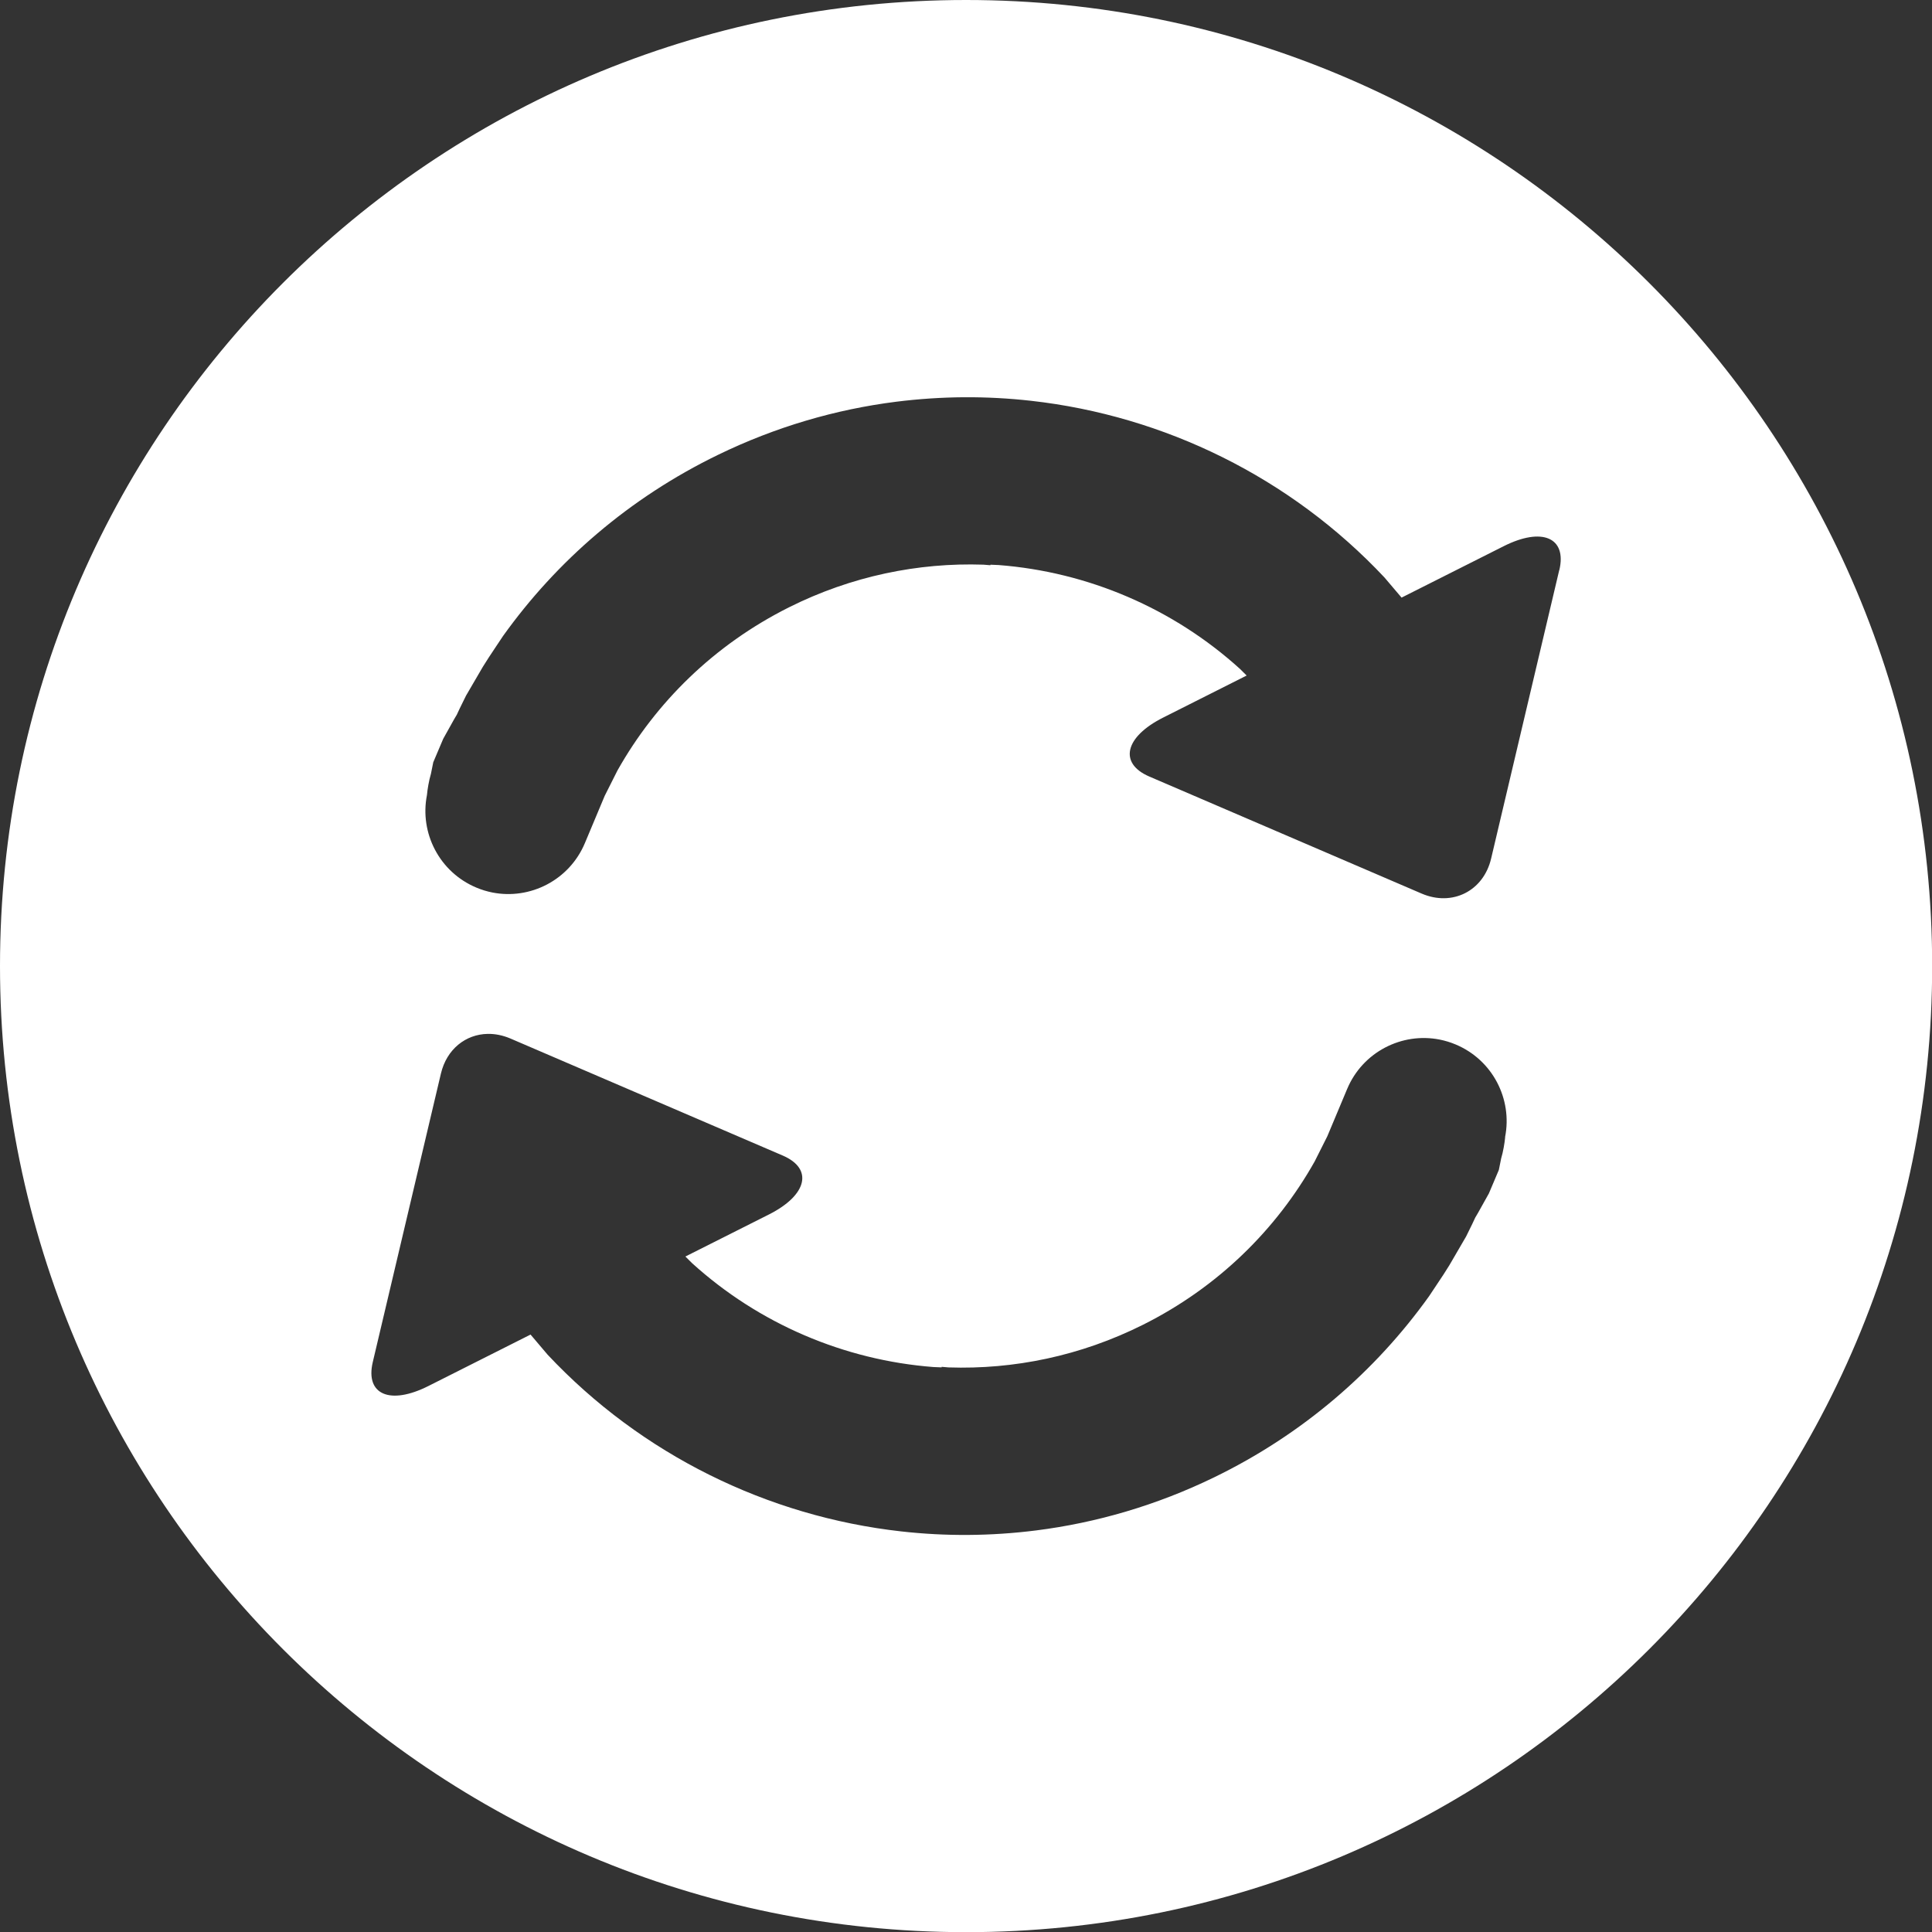 <svg xmlns="http://www.w3.org/2000/svg" xmlns:xlink="http://www.w3.org/1999/xlink" width="500" zoomAndPan="magnify" viewBox="0 0 375 375" height="500" preserveAspectRatio="xMidYMid meet" version="1.2"><rect x="0" y="0" width="375" height="375" fill="#333333" stroke="none"/><g id="d3c00bd7ab"><path style=" stroke:none;fill-rule:nonzero;fill:#ffffff;fill-opacity:1;" d="M 187.516 0 C 83.953 0 0 83.953 0 187.516 C 0 291.078 83.953 375.031 187.516 375.031 C 291.078 375.031 375.031 291.078 375.031 187.516 C 375.031 83.953 291.078 0 187.516 0 Z M 292.152 220.719 C 292.055 221.801 291.766 223.566 291.375 224.844 L 290.926 227.078 L 288.992 231.645 L 286.883 235.418 L 286.348 236.328 L 285.77 237.562 L 284.566 240.008 L 281.316 245.59 L 280.176 247.391 C 279.082 249.086 278.477 249.906 277.379 251.598 C 266.969 266.148 252.891 278.379 235.664 286.75 C 224.469 292.191 212.812 295.574 201.109 297.055 C 196.723 297.609 192.328 297.898 187.957 297.93 C 183.586 297.961 179.219 297.727 174.898 297.242 C 148.992 294.336 124.5 282.34 106.289 262.941 L 102.98 259.039 L 83.152 269.023 C 75.703 272.777 70.867 270.699 72.355 264.383 L 78.969 236.383 L 85.582 208.379 C 86.703 203.648 90.379 200.75 94.668 200.676 C 96.098 200.652 97.59 200.945 99.078 201.578 L 125.512 212.938 L 151.941 224.297 C 157.898 226.859 156.688 231.98 149.246 235.73 L 133.035 243.891 L 134.32 245.168 C 147.301 256.949 163.863 264.004 181.164 265.34 L 182.762 265.406 L 182.777 265.301 L 184.105 265.414 C 196.773 265.84 209.734 263.203 221.859 257.133 C 236.418 249.848 247.734 238.652 255.16 225.465 L 257.637 220.539 L 261.484 211.363 C 264.496 204.188 272.094 200.332 279.441 201.781 C 280.488 201.992 281.535 202.305 282.559 202.738 C 289.73 205.75 293.59 213.348 292.137 220.695 Z M 302.652 110.641 L 296.039 138.641 L 289.426 166.645 C 287.938 172.957 281.887 176 275.93 173.438 L 249.496 162.078 L 223.066 150.719 C 217.109 148.152 218.32 143.035 225.762 139.285 L 241.973 131.121 L 240.688 129.844 C 227.707 118.066 211.145 111.012 193.844 109.676 L 192.246 109.609 L 192.23 109.711 L 190.898 109.602 C 178.234 109.176 165.273 111.812 153.145 117.879 C 138.59 125.168 127.273 136.363 119.848 149.551 L 117.371 154.477 L 113.523 163.652 C 110.512 170.828 102.91 174.684 95.566 173.234 C 94.52 173.023 93.473 172.711 92.449 172.277 C 85.277 169.266 81.418 161.664 82.871 154.32 C 82.965 153.234 83.258 151.473 83.645 150.195 L 84.094 147.961 L 86.031 143.395 L 88.137 139.621 L 88.676 138.707 L 89.25 137.477 L 90.453 135.031 L 93.707 129.449 L 94.848 127.648 C 95.941 125.953 96.547 125.129 97.645 123.441 C 108.055 108.891 122.133 96.656 139.359 88.289 C 150.555 82.848 162.211 79.461 173.914 77.98 C 178.301 77.43 182.695 77.137 187.066 77.105 C 191.438 77.078 195.801 77.309 200.121 77.793 C 226.031 80.703 250.52 92.695 268.734 112.098 L 272.043 115.996 L 291.871 106.012 C 299.32 102.262 304.156 104.34 302.668 110.652 Z M 302.652 110.641 "/></g></svg>